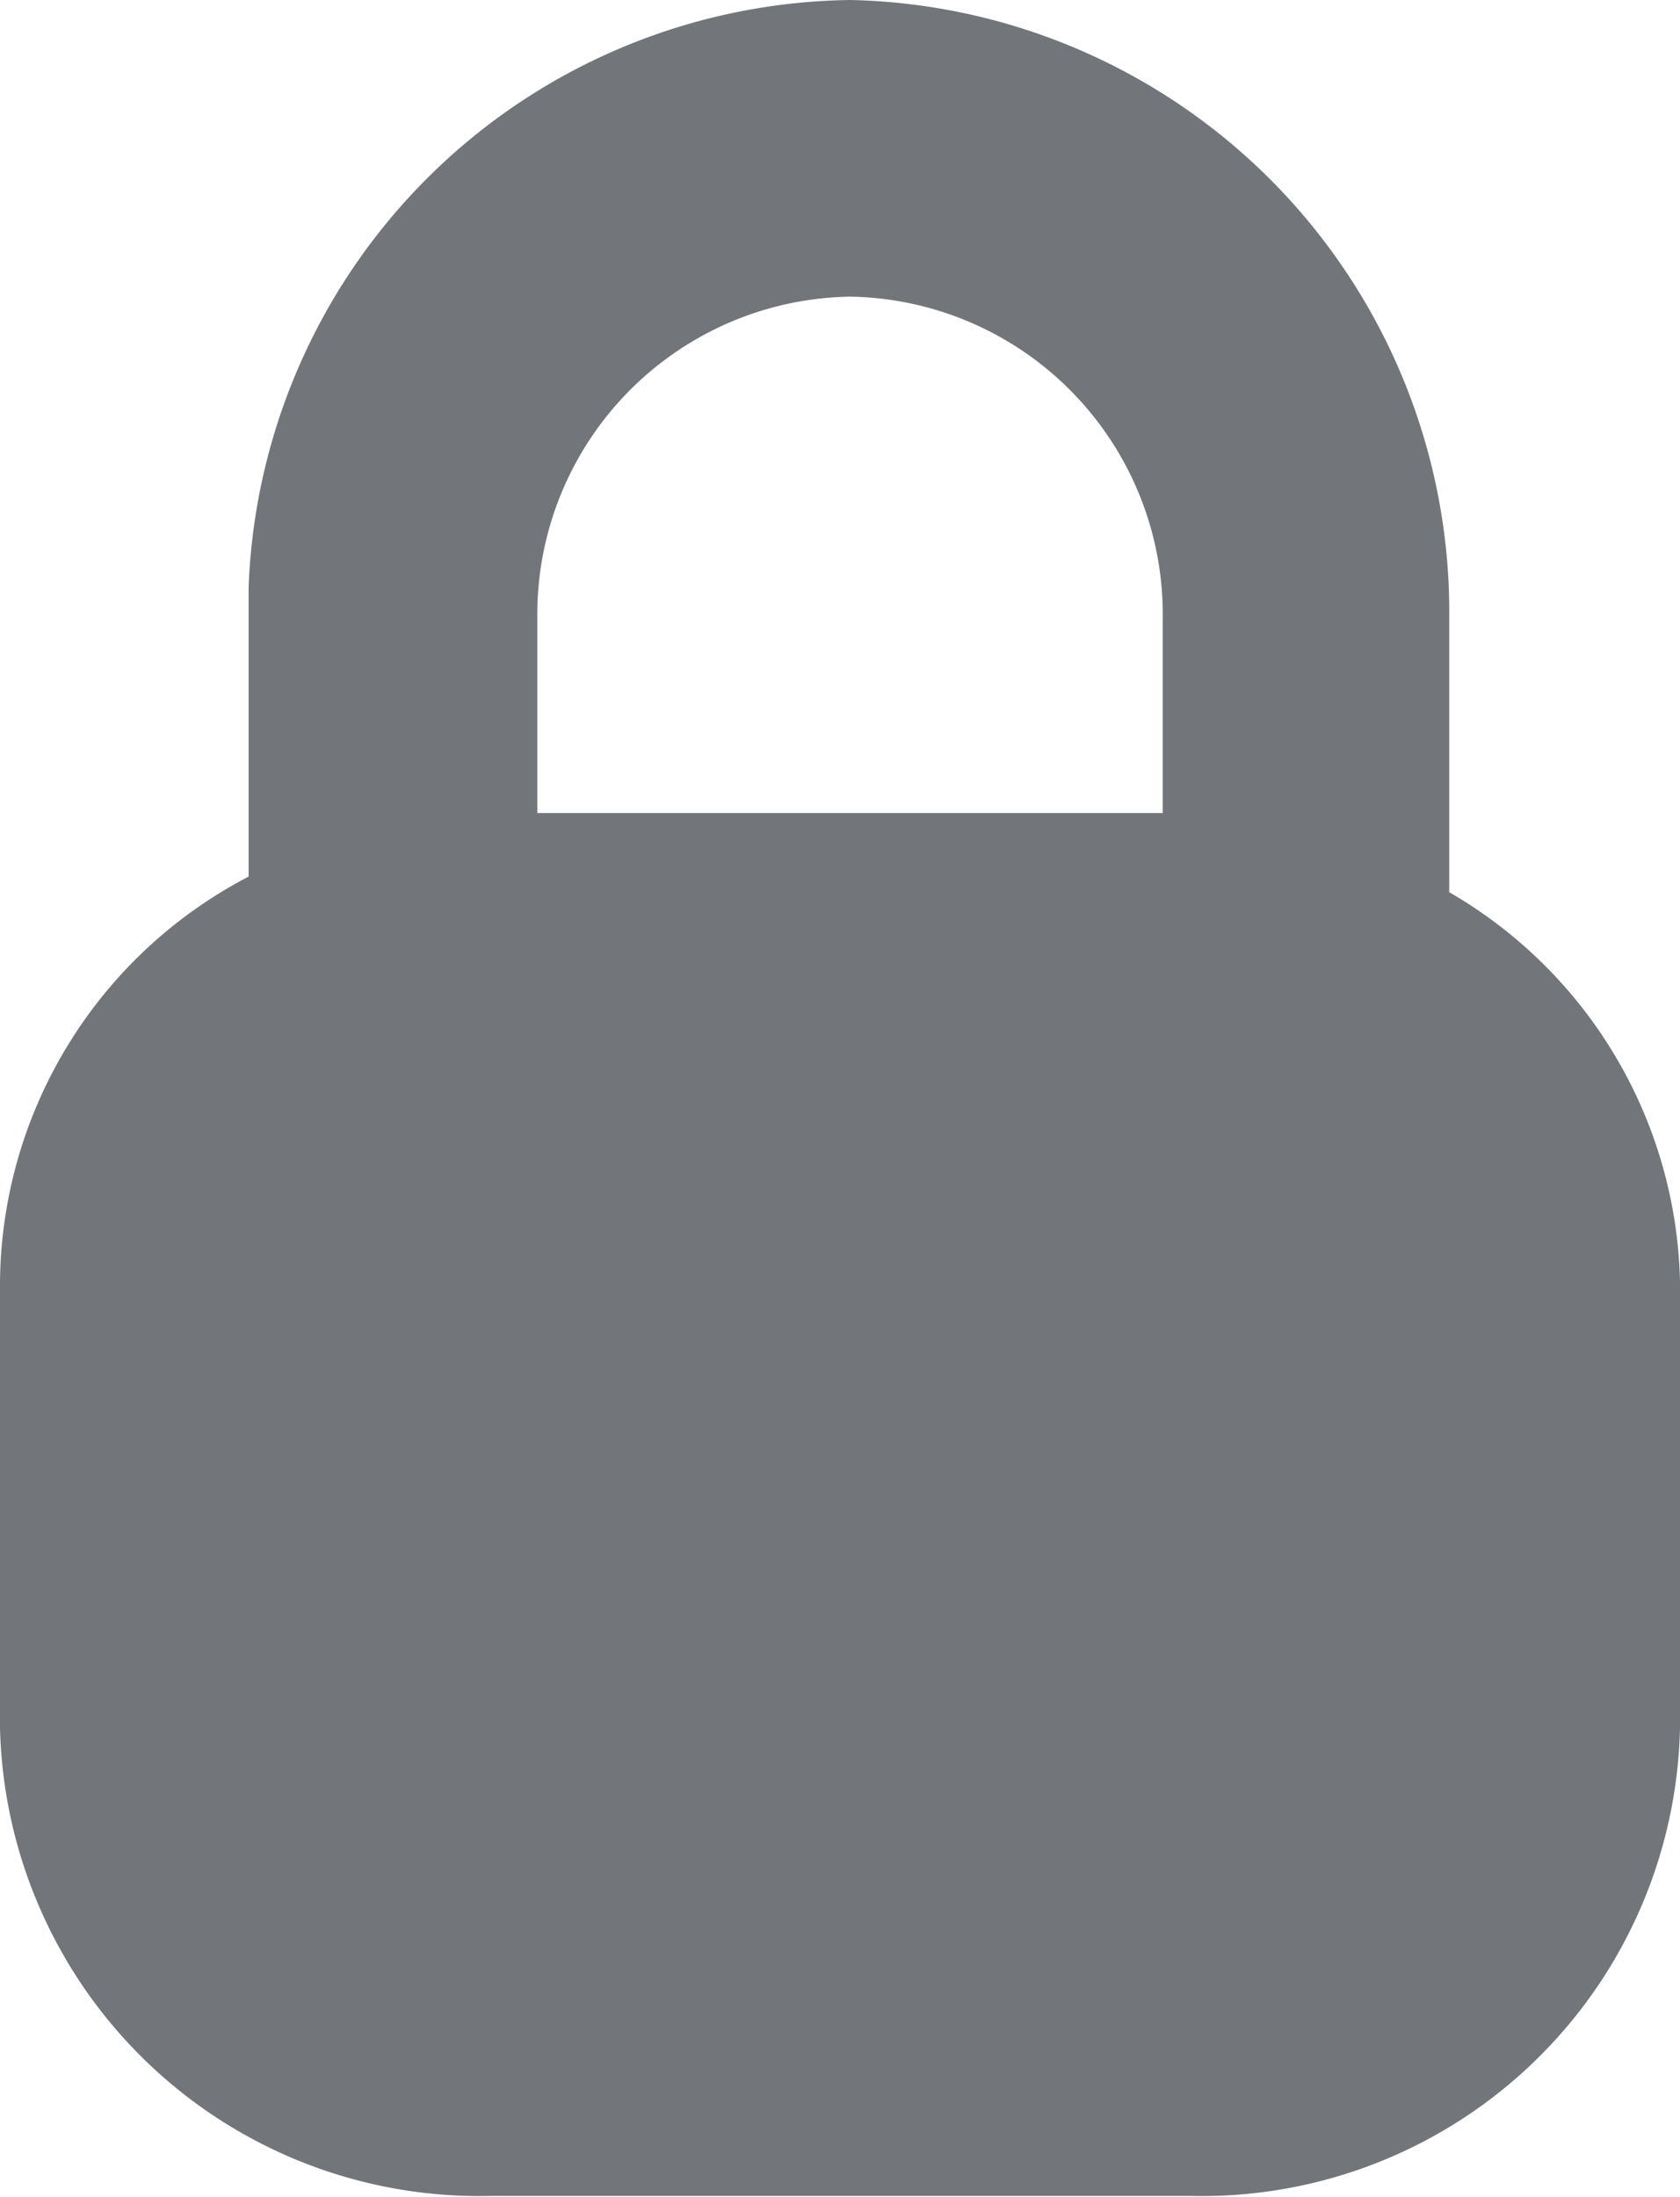 <svg xmlns="http://www.w3.org/2000/svg" viewBox="0 0 15.07 19.7"><defs><style>.cls-1{fill:#72767b}</style></defs><title>Asset 3</title><g id="Layer_2" data-name="Layer 2"><g id="Layer_1-2" data-name="Layer 1"><path d="M13,8V5.55A5.49,5.49,0,0,0,7.63,0a5.47,5.47,0,0,0-5.4,5.27l0,2.59A4.14,4.14,0,0,0,0,11.49v4a4.3,4.3,0,0,0,4.39,4.2h6.3a4.29,4.29,0,0,0,4.38-4.2v-4A4.14,4.14,0,0,0,13,8ZM10.43,5.55V7.29H4.82V5.55A2.85,2.85,0,0,1,7.63,2.66,2.85,2.85,0,0,1,10.43,5.55Z" class="cls-1"/></g></g></svg>